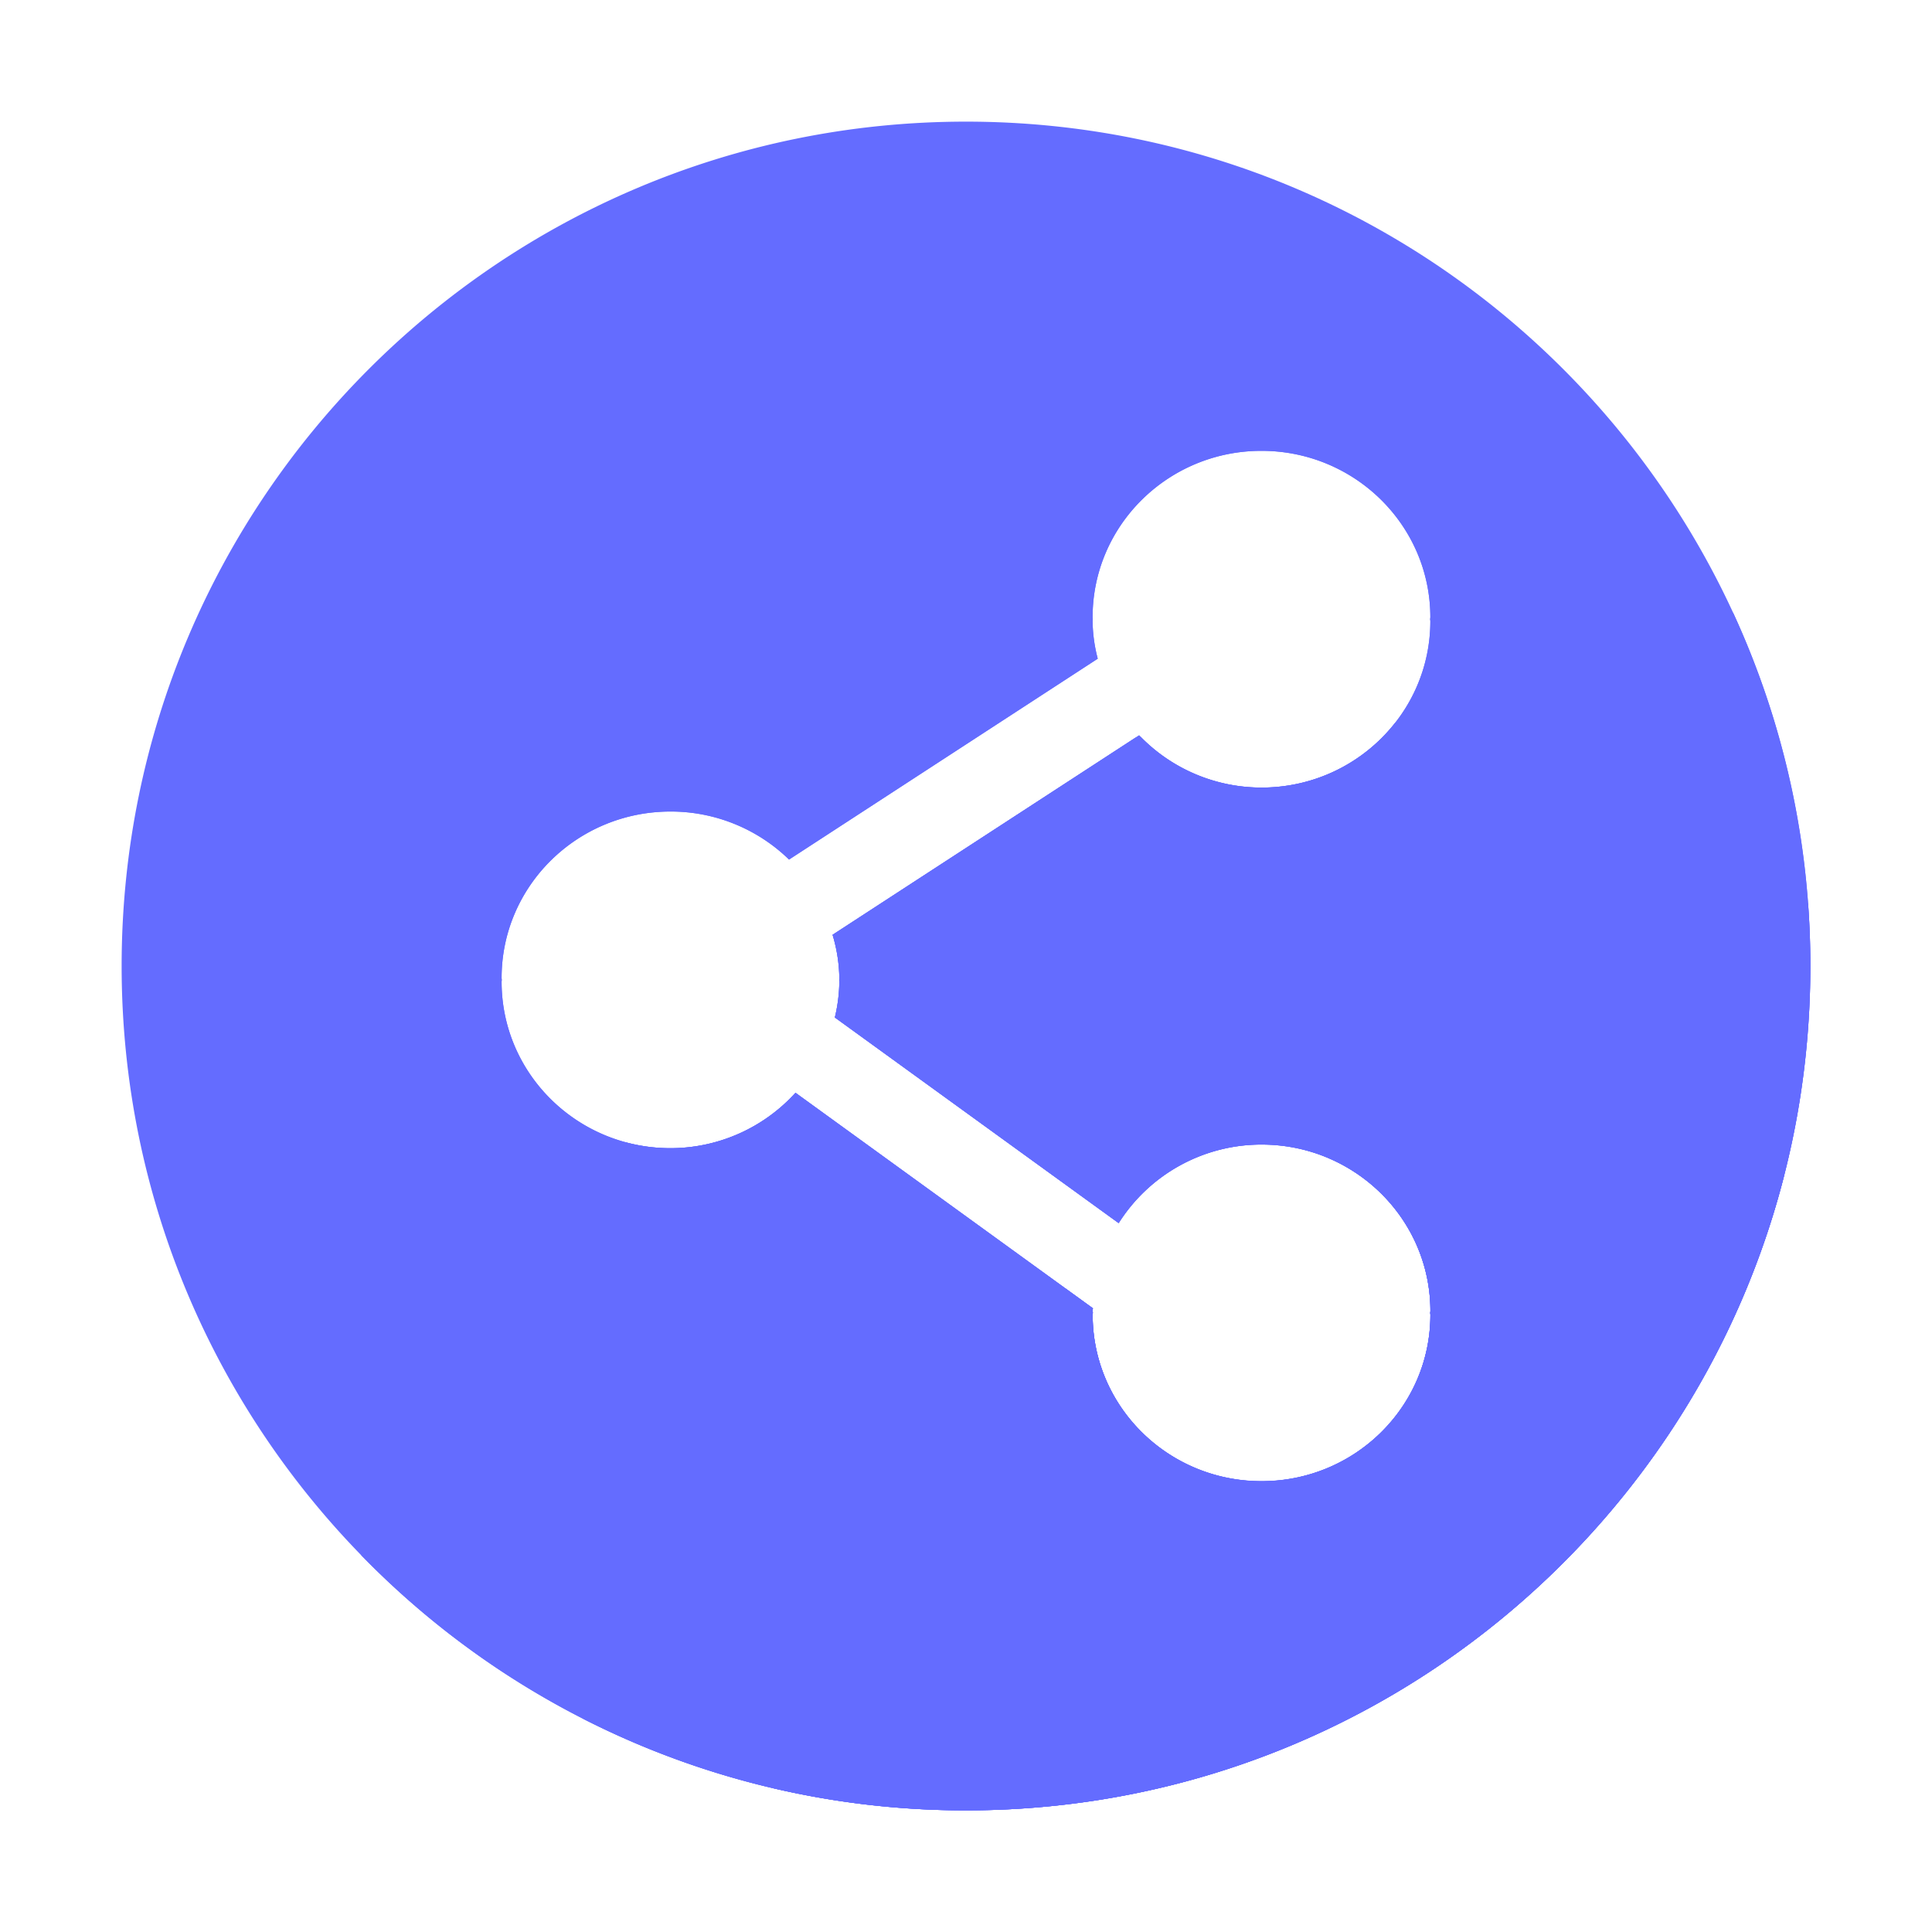 <svg t="1732169941239" class="icon" viewBox="0 0 1024 1024" version="1.1" xmlns="http://www.w3.org/2000/svg" p-id="8783" width="28" height="28"><path d="M512 64.47C264.83 64.47 64.47 264.83 64.47 512S264.83 959.53 512 959.53 959.53 759.17 959.53 512 759.17 64.47 512 64.47zM758.14 696.8c0 48.73-40.06 88.22-89.52 88.22s-89.49-39.49-89.49-88.22c0-0.31 0.07-0.65 0.1-1s-0.1-0.65-0.1-1a9.49 9.49 0 0 1 0.14-1.43L421.63 579.19a89.62 89.62 0 0 1-66.24 29.38c-49.47 0-89.53-39.52-89.53-88.26 0-0.3 0.09-0.61 0.09-0.95s-0.09-0.65-0.09-1c0-48.74 40.06-88.23 89.53-88.23a89.85 89.85 0 0 1 62.82 25.46l163.62-106.47a81.67 81.67 0 0 1-2.73-20c0-0.24 0.07-0.51 0.07-0.82s-0.07-0.71-0.07-1.12c0-48.74 40.07-88.23 89.49-88.23s89.52 39.49 89.52 88.23c0 0.3-0.1 0.61-0.1 1s0.1 0.65 0.1 1c0 48.74-40.06 88.26-89.52 88.26a89.63 89.63 0 0 1-64.82-27.71L441.28 495.46a83.45 83.45 0 0 1 3.59 22.94c0 0.37-0.07 0.71-0.07 1.09s0.07 0.55 0.07 0.85a84.46 84.46 0 0 1-2.39 18.94l150.44 109a89.46 89.46 0 0 1 75.7-41.64c49.46 0 89.52 39.52 89.52 88.26 0 0.28-0.1 0.65-0.1 1s0.1 0.56 0.1 0.9z" fill="#646cff" p-id="8784"></path><path d="M959.53 512a445.88 445.88 0 0 0-40.83-187 452.1 452.1 0 0 0-302.9-115.9C365.17 209.1 162 412.27 162 662.89a452.78 452.78 0 0 0 29.61 161.58A446.22 446.22 0 0 0 512 959.53c247.17 0 447.53-200.36 447.53-447.53z m-604.14 96.57c-49.47 0-89.53-39.52-89.53-88.26 0-0.3 0.09-0.61 0.09-0.95s-0.09-0.65-0.09-1c0-48.74 40.06-88.23 89.53-88.23a89.85 89.85 0 0 1 62.82 25.46l163.62-106.47a81.67 81.67 0 0 1-2.73-20c0-0.24 0.07-0.51 0.07-0.82s-0.07-0.71-0.07-1.12c0-48.74 40.07-88.23 89.49-88.23s89.52 39.49 89.52 88.23c0 0.3-0.1 0.61-0.1 1s0.1 0.65 0.1 1c0 48.74-40.06 88.26-89.52 88.26a89.63 89.63 0 0 1-64.82-27.71L441.28 495.46a83.45 83.45 0 0 1 3.59 22.94c0 0.37-0.07 0.71-0.07 1.09s0.07 0.55 0.07 0.85a84.46 84.46 0 0 1-2.39 18.94l150.44 109a89.46 89.46 0 0 1 75.7-41.64c49.46 0 89.52 39.52 89.52 88.26 0 0.28-0.1 0.65-0.1 1s0.1 0.65 0.1 1c0 48.73-40.06 88.22-89.52 88.22s-89.49-39.49-89.49-88.22c0-0.31 0.07-0.65 0.1-1s-0.1-0.65-0.1-1a9.49 9.49 0 0 1 0.14-1.43L421.63 579.19a89.62 89.62 0 0 1-66.24 29.38z" fill="#646cff" p-id="8785"></path><path d="M668.59 417.41a89.57 89.57 0 0 1-64.17-27.06l-2.55 0.58-160.59 104.53a83.45 83.45 0 0 1 3.59 22.94c0 0.37-0.07 0.71-0.07 1.09s0.07 0.55 0.07 0.85a84.46 84.46 0 0 1-2.39 18.94l150.44 109a89.46 89.46 0 0 1 75.7-41.64c49.46 0 89.52 39.52 89.52 88.26 0 0.28-0.1 0.65-0.1 1s0.1 0.65 0.1 1c0 48.73-40.06 88.22-89.52 88.22s-89.49-39.49-89.49-88.22c0-0.31 0.07-0.65 0.1-1s-0.1-0.65-0.1-1a9.49 9.49 0 0 1 0.14-1.43L421.63 579.19a89.62 89.62 0 0 1-66.24 29.38 90.89 90.89 0 0 1-24.19-3.26 405.87 405.87 0 0 0-22 305.75A445.67 445.67 0 0 0 512 959.53c247.17 0 447.53-200.36 447.53-447.53q0-16.68-1.21-33.07A402.84 402.84 0 0 0 739.51 383a89.81 89.81 0 0 1-70.92 34.41z" fill="#646cff" p-id="8786"></path><path d="M945.57 623.35a406.86 406.86 0 0 0-241.14-9.42c31.62 13.63 53.71 44.73 53.71 80.92 0 0.28-0.1 0.65-0.1 1s0.1 0.65 0.1 1c0 48.73-40.06 88.22-89.52 88.22s-89.49-39.49-89.49-88.22c0-0.31 0.07-0.65 0.1-1s-0.1-0.65-0.1-1a9.49 9.49 0 0 1 0.14-1.43l-14.6-10.59a404.3 404.3 0 0 0-155.35 264.86A448.85 448.85 0 0 0 512 959.53c208.72 0 384.07-142.89 433.57-336.18z" fill="#646cff" p-id="8787"></path><path d="M411.22 151.84c7.56 11.35-32.21 25.37-74.16 53.32s-70.2 59.25-77.76 47.91 15.63-50.24 57.58-78.19 86.78-34.39 94.34-23.04z" fill="#646cff" p-id="8788"></path></svg>